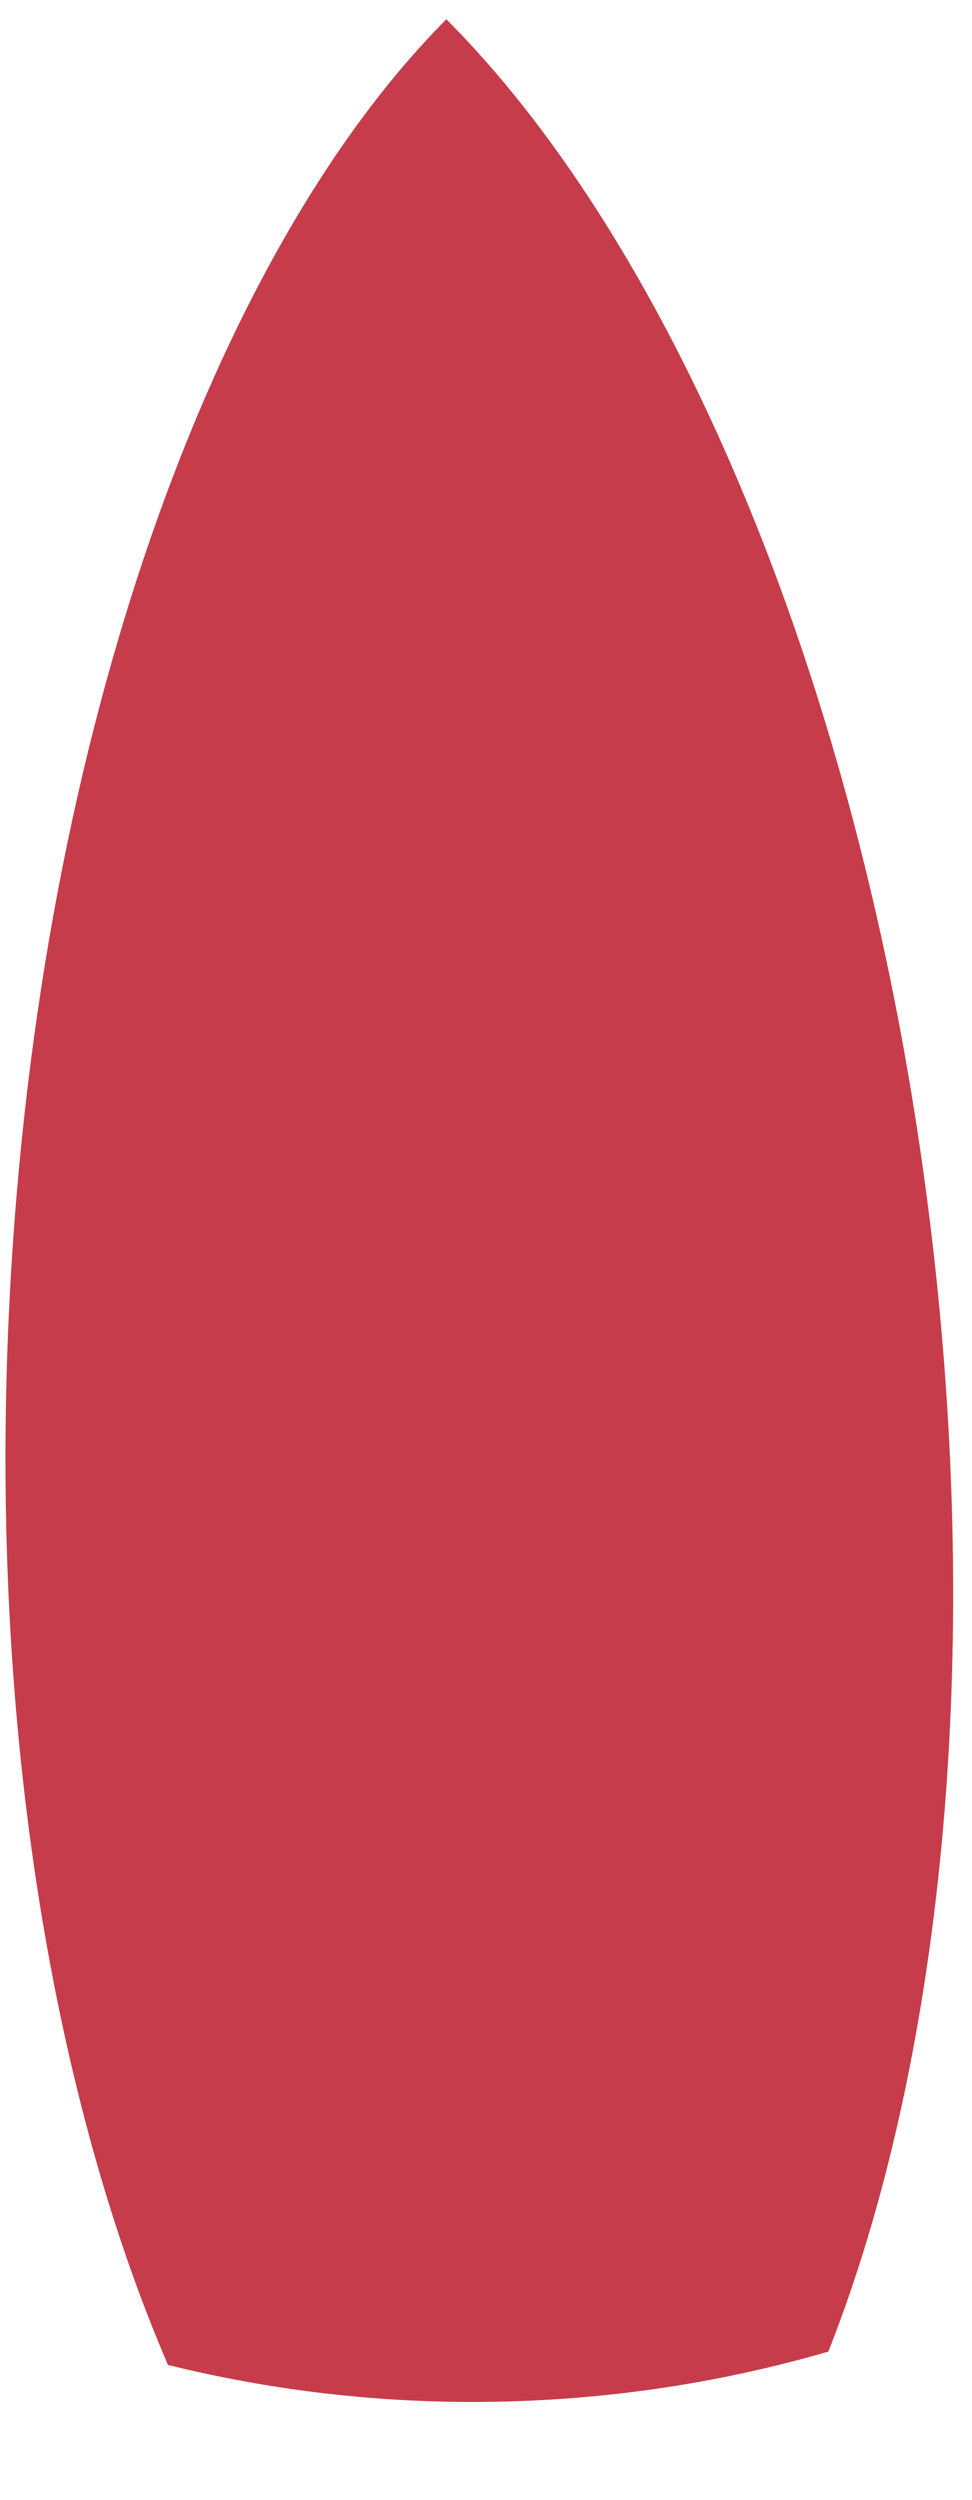 <?xml version="1.0" encoding="UTF-8"?>
<svg width="7px" height="18px" viewBox="0 0 7 18" version="1.1" xmlns="http://www.w3.org/2000/svg" xmlns:xlink="http://www.w3.org/1999/xlink">
    <!-- Generator: Sketch 40.3 (33839) - http://www.bohemiancoding.com/sketch -->
    <title>切图/赛事/轨迹-船-赛船/boat#DD4250@1x</title>
    <desc>Created with Sketch.</desc>
    <defs>
        <rect id="path-1" x="674" y="1072" width="412" height="668"></rect>
        <mask id="mask-2" maskContentUnits="userSpaceOnUse" maskUnits="objectBoundingBox" x="0" y="0" width="412" height="668" fill="white">
            <use xlink:href="#path-1"></use>
        </mask>
    </defs>
    <g id="素材和切图" stroke="none" stroke-width="1" fill="none" fill-rule="evenodd">
        <g id="中帆联/切图/" transform="translate(-912, -1479)">
            <use id="Rectangle-4" stroke="#979797" mask="url(#mask-2)" stroke-width="2" fill="#011019" xlink:href="#path-1"></use>
            <g id="切图/赛事/轨迹-船-赛船/boat#DD4250" transform="translate(911, 1479)" fill="#C73C4A">
                <path d="M-3.836,6.816 C-1.915,5.867 0.795,5.275 3.798,5.275 C7.852,5.275 11.371,6.353 13.136,7.934 C11.567,9.672 8.432,11.202 4.661,11.867 C1.523,12.42 -1.405,12.26 -3.491,11.56 C-3.718,10.908 -3.874,10.22 -3.949,9.504 C-4.046,8.584 -4.002,7.681 -3.836,6.816 Z" id="Oval-69-Copy-20" transform="translate(4.568, 8.737) rotate(-87) translate(-4.568, -8.737) "></path>
            </g>
        </g>
    </g>
</svg>